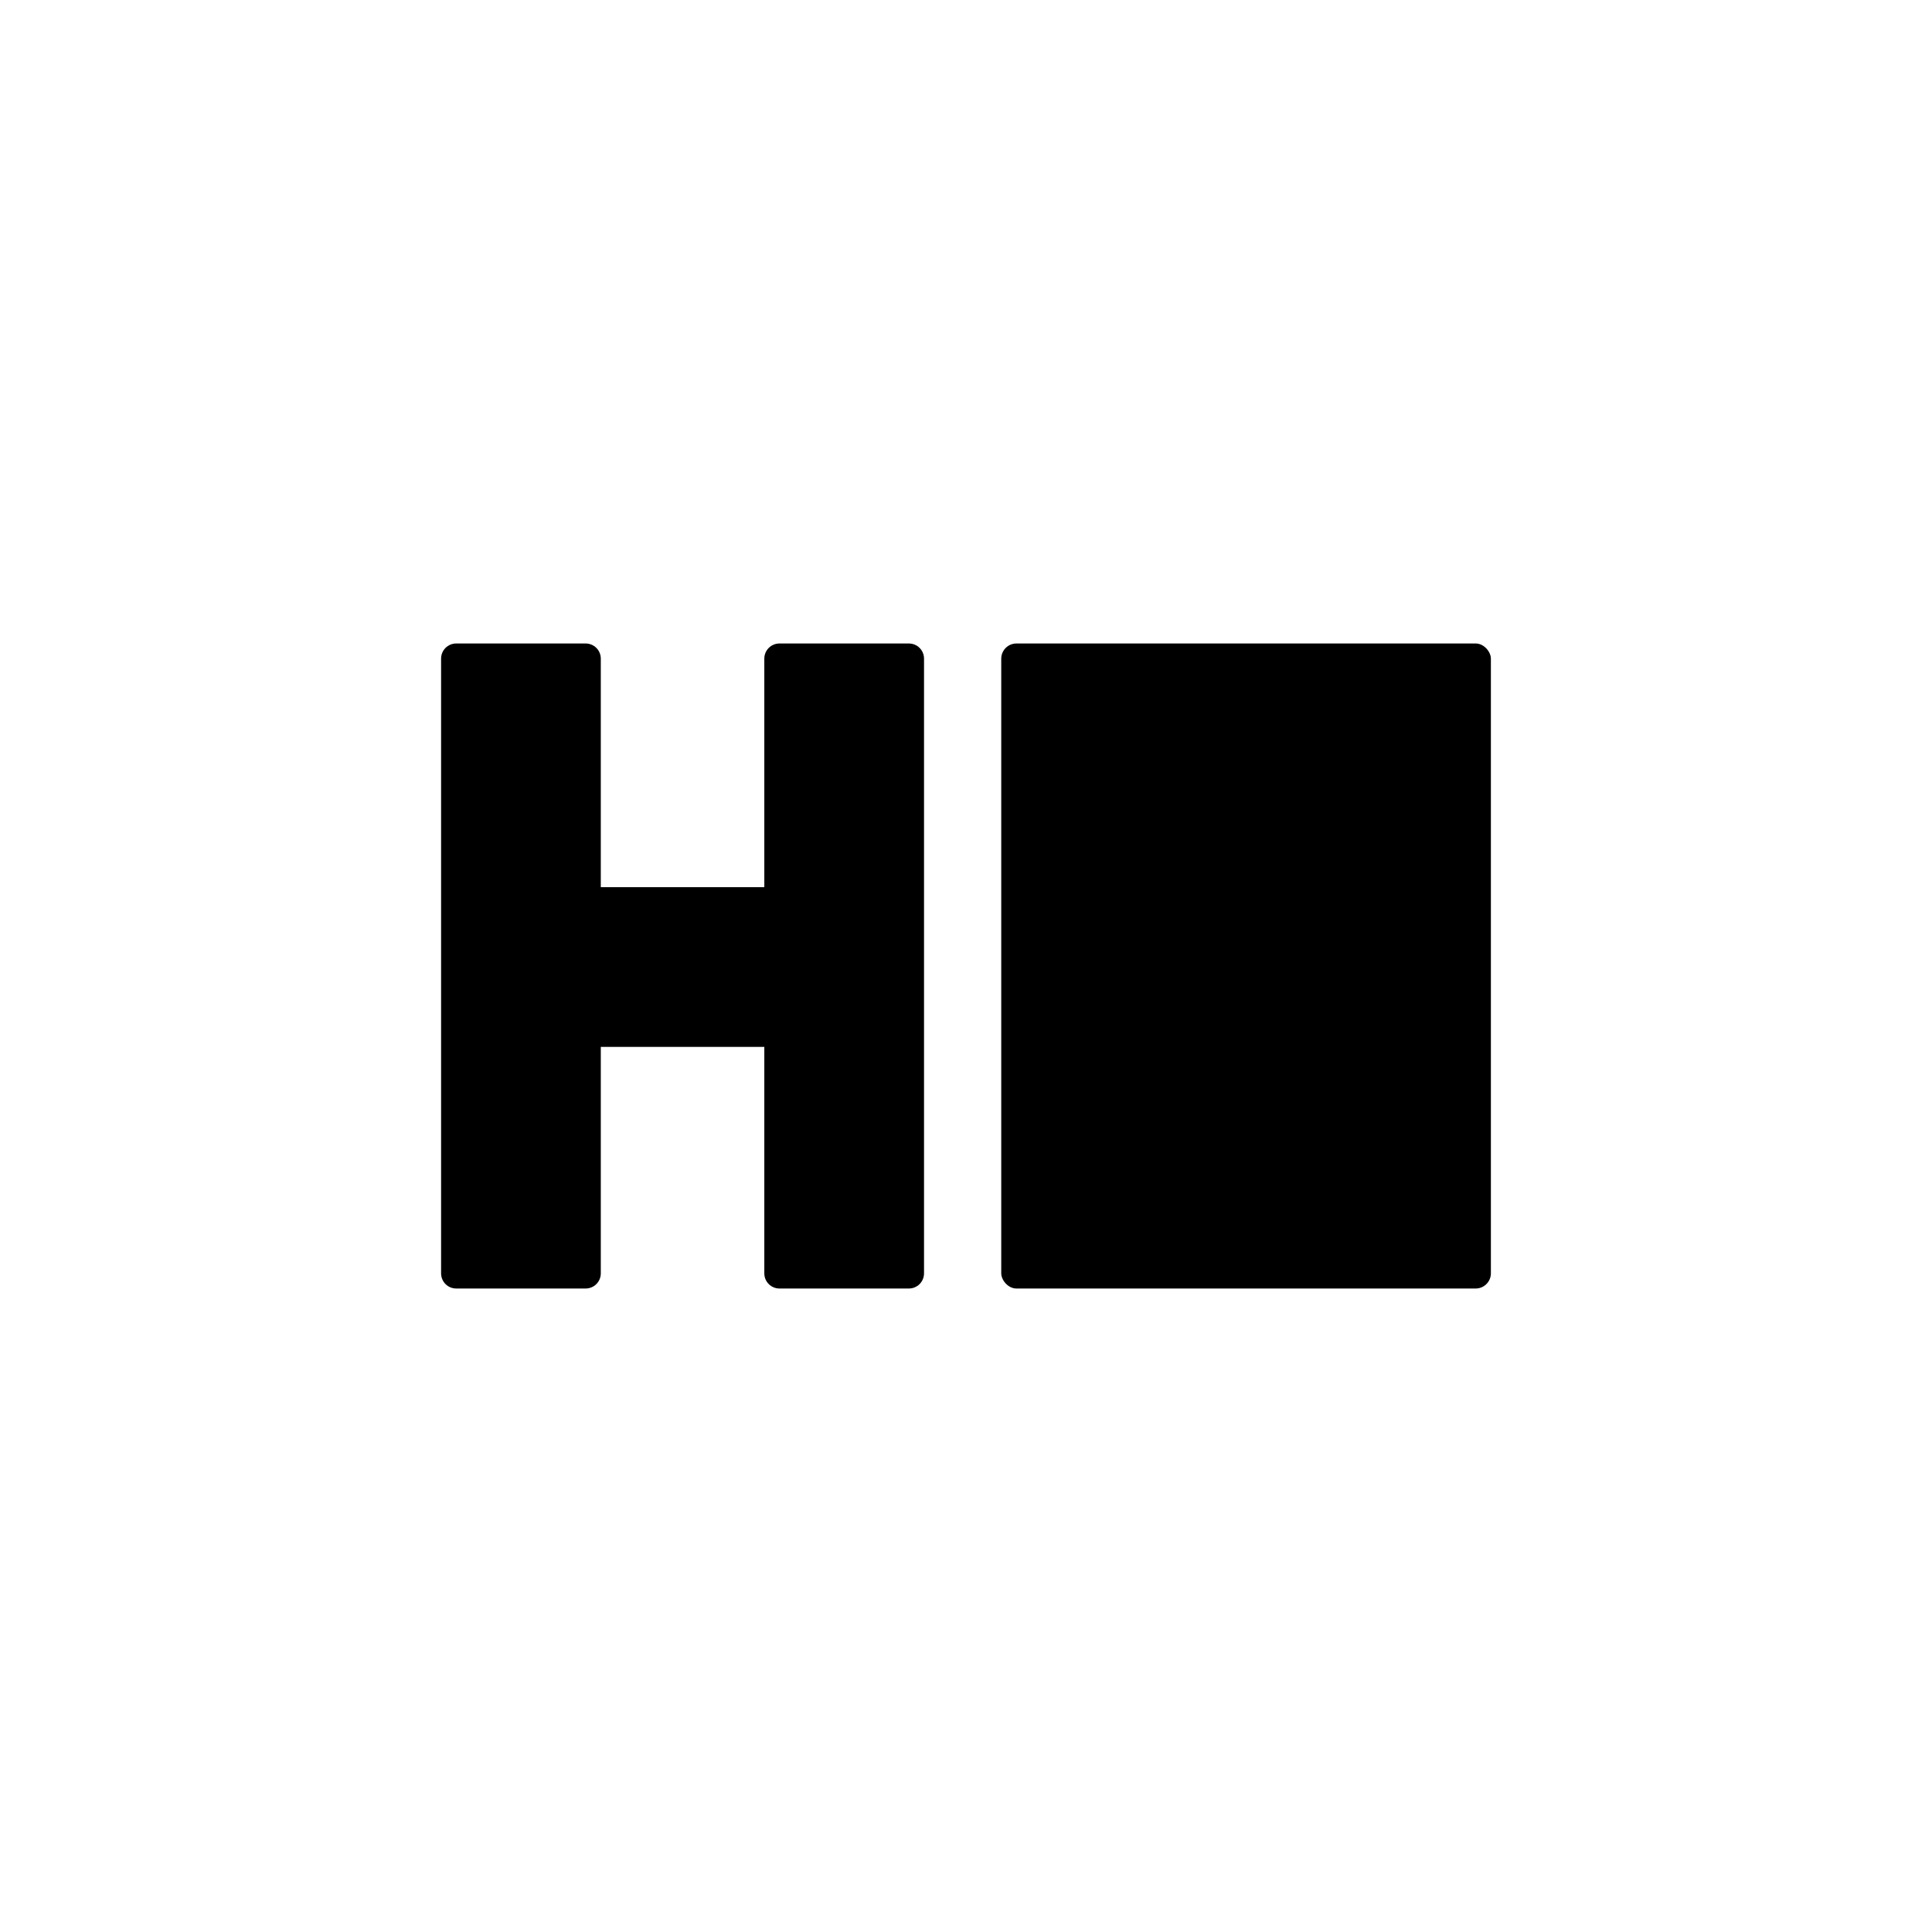 <?xml version="1.0" encoding="UTF-8"?>
<svg width="512" height="512" version="1.1" viewBox="0 0 512 512" xmlns="http://www.w3.org/2000/svg" xmlns:cc="http://creativecommons.org/ns#" xmlns:dc="http://purl.org/dc/elements/1.1/" xmlns:rdf="http://www.w3.org/1999/02/22-rdf-syntax-ns#">
 <g>
  <rect x="-4.0039e-7" y="7.1533e-8" width="512" height="512" fill="#fff"/>
  <rect x="265.34" y="170.53" width="129.76" height="170.94" ry="4.032"/>
  <path d="m120.91 170.53c-2.227 0-4.018 1.793-4.018 4.019v162.9c0 2.227 1.791 4.019 4.018 4.019h34.289c2.227 0 4.018-1.793 4.018-4.019v-60.016h43.334v60.018c0 2.227 1.793 4.018 4.019 4.018h34.287c2.227 0 4.019-1.791 4.019-4.018v-162.9c0-2.227-1.793-4.019-4.019-4.019h-34.287c-2.227 0-4.019 1.793-4.019 4.019v60.559h-43.334v-60.559c0-2.227-1.791-4.019-4.018-4.019z"/>
 </g>
</svg>
